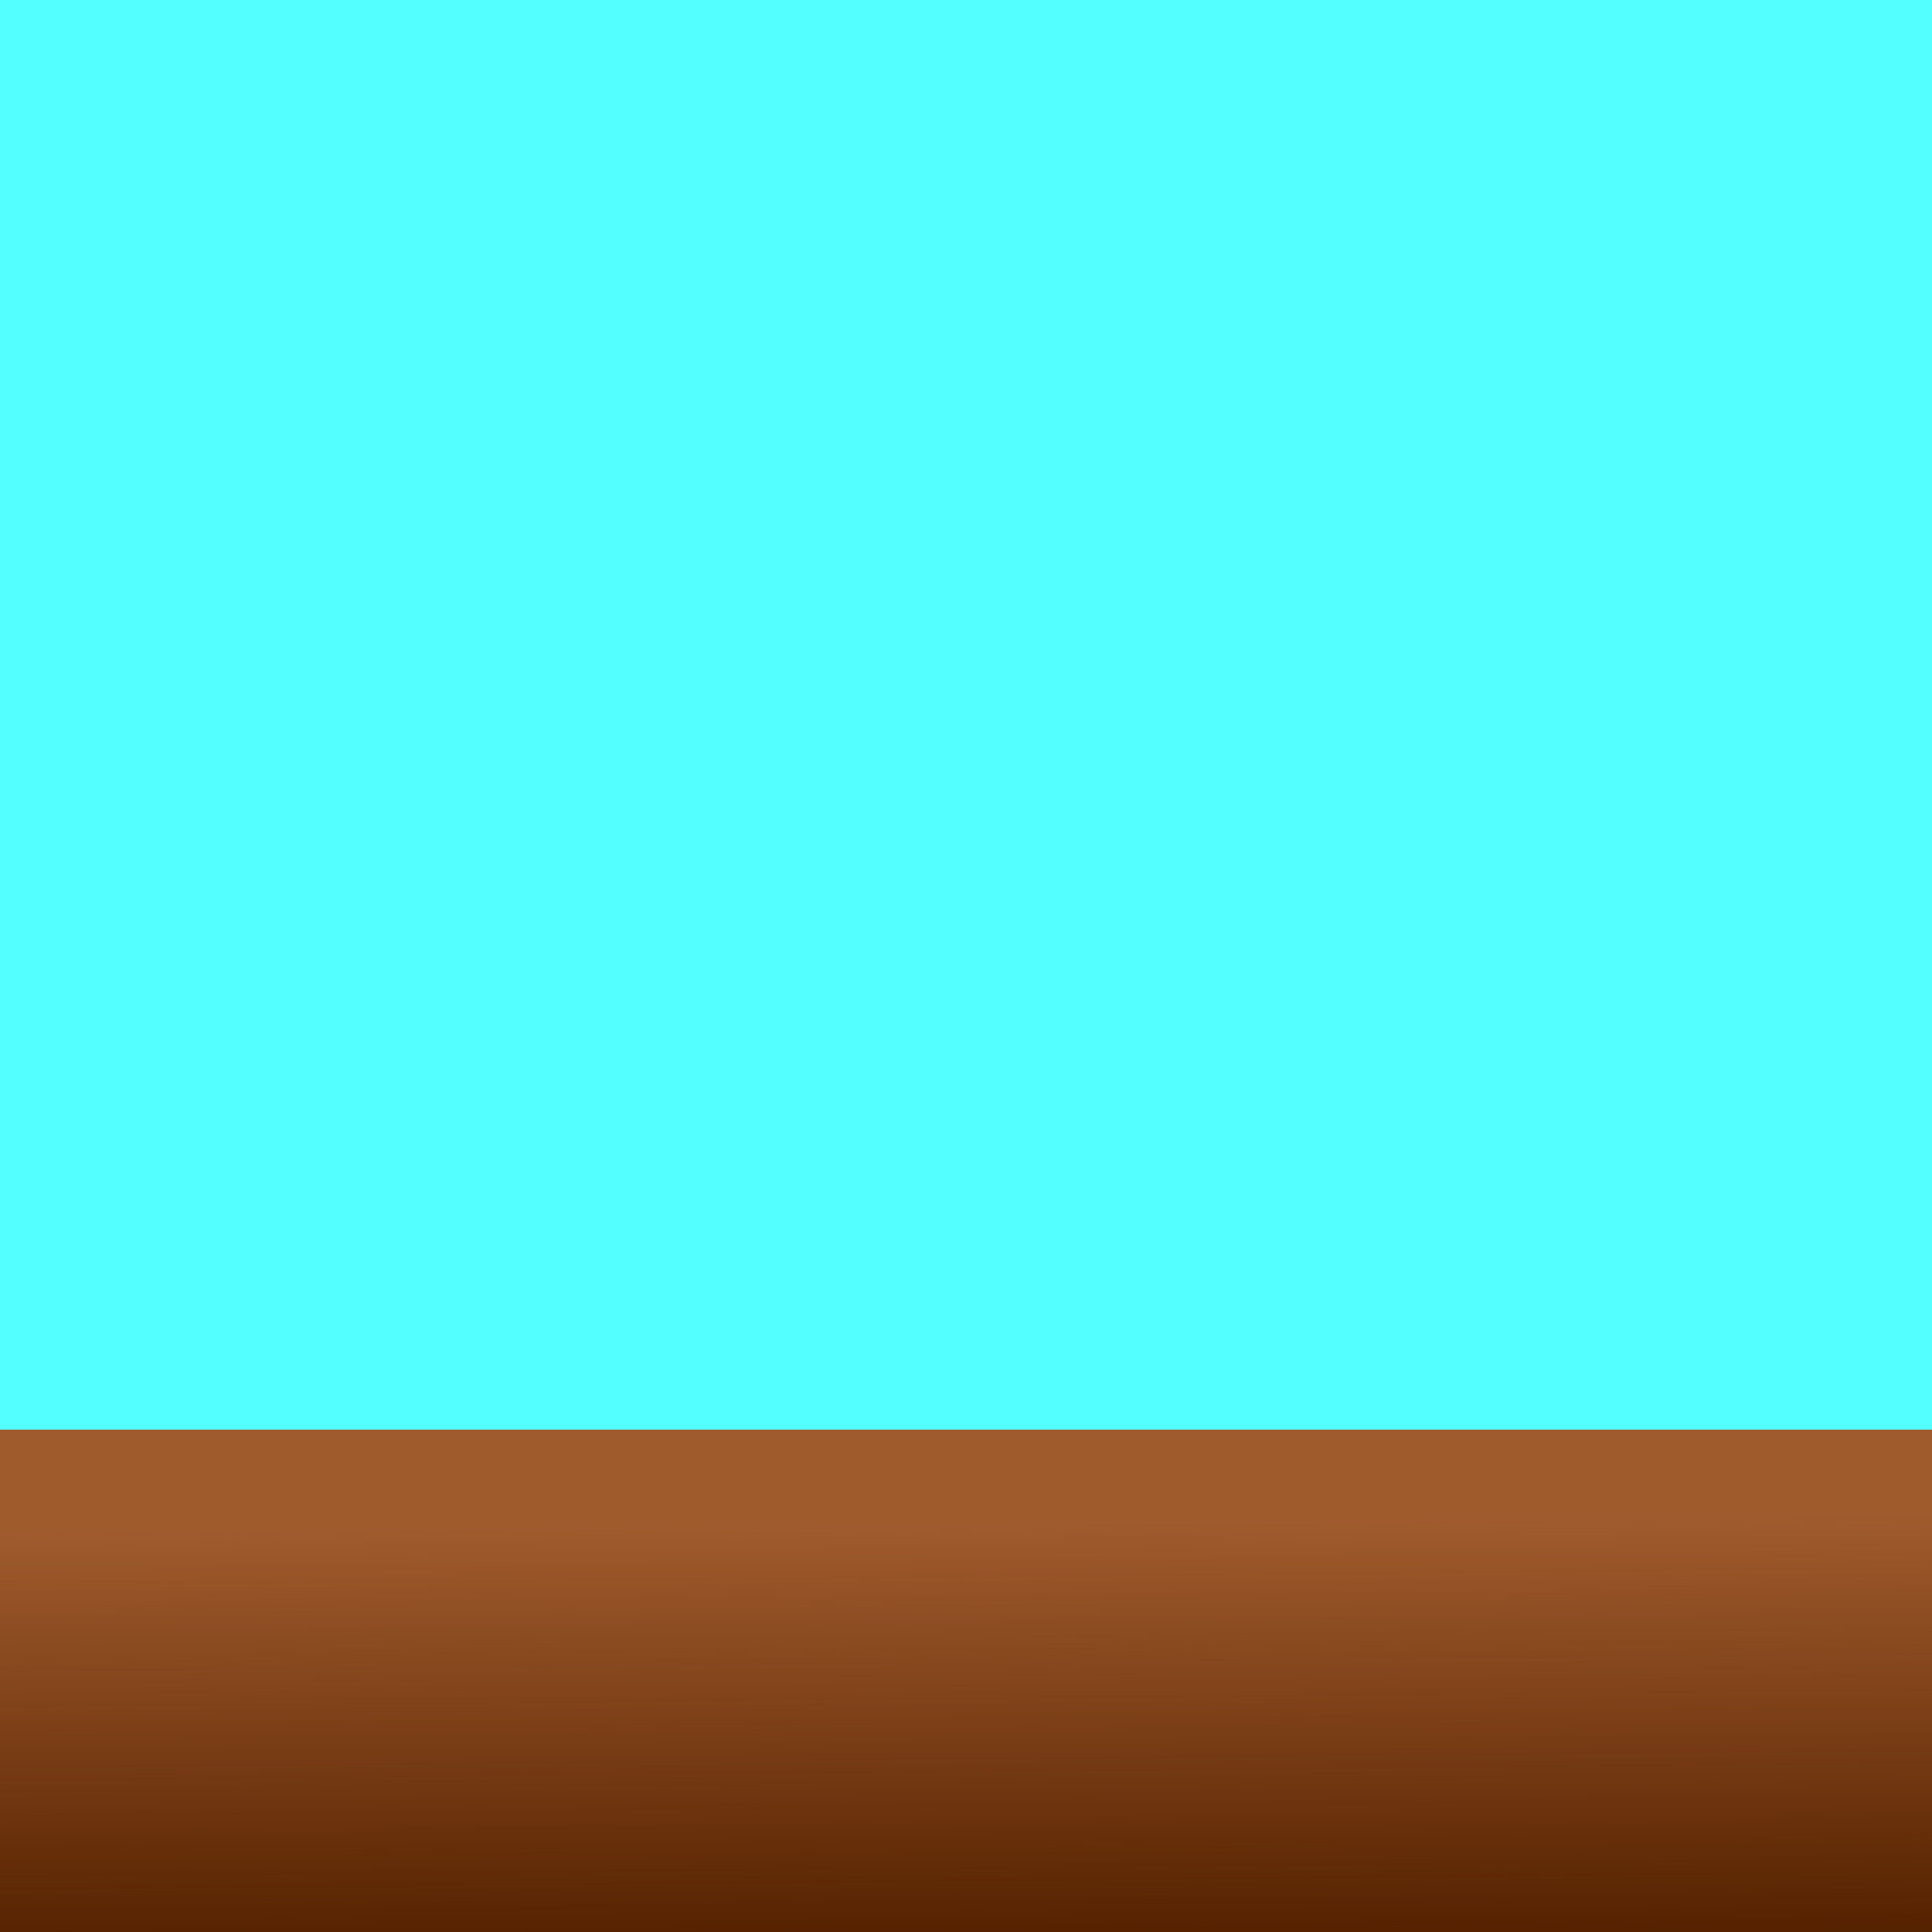 <?xml version="1.0" encoding="UTF-8" standalone="no"?>
<!-- Created with Inkscape (http://www.inkscape.org/) -->

<svg
   width="500"
   height="500"
   viewBox="0 0 132.292 132.292"
   version="1.1"
   id="svg9514"
   inkscape:version="1.2 (dc2aedaf03, 2022-05-15)"
   sodipodi:docname="level_fight.svg"
   inkscape:export-filename="C:\Users\basti\OneDrive\Bureau\Gus veut boire un coup\Level\fight_lvl3.jpg"
   inkscape:export-xdpi="95.999992"
   inkscape:export-ydpi="95.999992"
   xmlns:inkscape="http://www.inkscape.org/namespaces/inkscape"
   xmlns:sodipodi="http://sodipodi.sourceforge.net/DTD/sodipodi-0.dtd"
   xmlns:xlink="http://www.w3.org/1999/xlink"
   xmlns="http://www.w3.org/2000/svg"
   xmlns:svg="http://www.w3.org/2000/svg">
  <sodipodi:namedview
     id="namedview9516"
     pagecolor="#ffffff"
     bordercolor="#666666"
     borderopacity="1.0"
     inkscape:pageshadow="2"
     inkscape:pageopacity="0.0"
     inkscape:pagecheckerboard="0"
     inkscape:document-units="mm"
     showgrid="false"
     units="px"
     inkscape:zoom="1.0557596"
     inkscape:cx="246.74177"
     inkscape:cy="407.76327"
     inkscape:window-width="1920"
     inkscape:window-height="1001"
     inkscape:window-x="-9"
     inkscape:window-y="-9"
     inkscape:window-maximized="1"
     inkscape:current-layer="layer1"
     inkscape:showpageshadow="2"
     inkscape:deskcolor="#d1d1d1" />
  <defs
     id="defs9511">
    <linearGradient
       inkscape:collect="always"
       id="linearGradient2125">
      <stop
         style="stop-color:#552200;stop-opacity:1;"
         offset="0"
         id="stop2121" />
      <stop
         style="stop-color:#552200;stop-opacity:0;"
         offset="1"
         id="stop2123" />
    </linearGradient>
    <linearGradient
       inkscape:collect="always"
       id="linearGradient22664">
      <stop
         style="stop-color:#ffffcd;stop-opacity:1;"
         offset="0"
         id="stop22660" />
      <stop
         style="stop-color:#ffffcd;stop-opacity:0;"
         offset="1"
         id="stop22662" />
    </linearGradient>
    <linearGradient
       inkscape:collect="always"
       id="linearGradient22538">
      <stop
         style="stop-color:#ffffcd;stop-opacity:1;"
         offset="0"
         id="stop22534" />
      <stop
         style="stop-color:#ffffcd;stop-opacity:0;"
         offset="1"
         id="stop22536" />
    </linearGradient>
    <linearGradient
       inkscape:collect="always"
       xlink:href="#linearGradient22538"
       id="linearGradient22540"
       x1="52.879"
       y1="34.96"
       x2="59.52"
       y2="34.835"
       gradientUnits="userSpaceOnUse" />
    <linearGradient
       inkscape:collect="always"
       xlink:href="#linearGradient22664"
       id="linearGradient22666"
       x1="35.461"
       y1="35.085"
       x2="34.709"
       y2="35.085"
       gradientUnits="userSpaceOnUse" />
    <linearGradient
       inkscape:collect="always"
       xlink:href="#linearGradient2125"
       id="linearGradient2127"
       x1="69.669"
       y1="132.292"
       x2="69.419"
       y2="104.254"
       gradientUnits="userSpaceOnUse" />
  </defs>
  <g
     inkscape:label="Calque 1"
     inkscape:groupmode="layer"
     id="layer1">
    <rect
       style="fill:#000000;fill-opacity:1;stroke-width:0.265"
       id="rect9644"
       width="132.012"
       height="132.292"
       x="-149.654"
       y="-2.5431316e-06" />
    <rect
       style="fill:#333333;fill-opacity:1;stroke-width:0.265"
       id="rect10176"
       width="130.791"
       height="4.762"
       x="-148.154"
       y="97.988" />
    <rect
       style="fill:#b3b3b3;fill-opacity:1;stroke-width:0.265"
       id="rect9766"
       width="132.012"
       height="3.672"
       x="-149.654"
       y="74.083" />
    <rect
       style="fill:#666666;fill-opacity:1;stroke-width:0.265"
       id="rect9766-5"
       width="132.012"
       height="3.672"
       x="-149.654"
       y="77.756" />
    <rect
       style="fill:#666666;fill-opacity:1;stroke-width:0.265"
       id="rect9766-5-1"
       width="132.012"
       height="3.672"
       x="-149.654"
       y="10.583" />
    <rect
       style="fill:#4d4d4d;fill-opacity:1;stroke-width:0.265"
       id="rect9766-6"
       width="132.012"
       height="3.672"
       x="-149.654"
       y="81.428" />
    <rect
       style="fill:#333333;fill-opacity:1;stroke-width:0.265"
       id="rect10380"
       width="2.751"
       height="18.796"
       x="-135.9"
       y="82.2" />
    <rect
       style="fill:#333333;fill-opacity:1;stroke-width:0.265"
       id="rect10380-1"
       width="2.751"
       height="18.796"
       x="-57.75"
       y="83.412" />
    <rect
       style="fill:#333333;fill-opacity:1;stroke-width:0.269"
       id="rect10380-8"
       width="3.569"
       height="20.426"
       x="-152.628"
       y="-98.291"
       transform="matrix(0.356,-0.934,0.814,0.581,0,0)" />
    <rect
       style="fill:#333333;fill-opacity:1;stroke-width:0.269"
       id="rect10380-8-1"
       width="3.569"
       height="20.426"
       x="-106.964"
       y="-22.356"
       transform="matrix(0.356,-0.934,0.814,0.581,0,0)" />
    <ellipse
       style="fill:#4d4d4d;fill-opacity:1;stroke-width:0.265"
       id="path9963"
       cx="-128.965"
       cy="102.717"
       rx="14.677"
       ry="12.759" />
    <ellipse
       style="fill:#808080;fill-opacity:1;stroke-width:0.265"
       id="path9963-6"
       cx="-128.605"
       cy="102.845"
       rx="13.528"
       ry="11.962" />
    <ellipse
       style="fill:#4d4d4d;fill-opacity:1;stroke-width:0.265"
       id="path9963-7"
       cx="-42.12"
       cy="102.717"
       rx="14.677"
       ry="12.759" />
    <ellipse
       style="fill:#808080;fill-opacity:1;stroke-width:0.265"
       id="path9963-6-8"
       cx="-41.76"
       cy="102.845"
       rx="13.528"
       ry="11.962" />
    <rect
       style="fill:#cccccc;fill-opacity:1;stroke-width:0.265"
       id="rect10575"
       width="132.012"
       height="2.255"
       x="-149.654"
       y="114.3" />
    <rect
       style="fill:#cccccc;fill-opacity:0.997;stroke-width:0.265"
       id="rect10715"
       width="132.012"
       height="53.375"
       x="-149.654"
       y="20.709" />
    <rect
       style="fill:#ffff8a;fill-opacity:1;stroke-width:0.265"
       id="rect12262"
       width="22.811"
       height="3.013"
       x="-116.746"
       y="15.97" />
    <rect
       style="fill:#ffff8a;fill-opacity:1;stroke-width:0.265"
       id="rect12262-1"
       width="22.811"
       height="3.013"
       x="-65.685"
       y="16.766" />
    <rect
       style="fill:#1a1a1a;fill-opacity:1;stroke-width:0.265"
       id="rect10819"
       width="34.323"
       height="21.054"
       x="-148.334"
       y="23.925" />
    <rect
       style="fill:#1a1a1a;fill-opacity:1;stroke-width:0.265"
       id="rect10819-1"
       width="34.323"
       height="21.054"
       x="-96.85"
       y="23.925" />
    <rect
       style="fill:#1a1a1a;fill-opacity:1;stroke-width:0.265"
       id="rect10819-1-8"
       width="27.722"
       height="21.054"
       x="-45.365"
       y="23.925" />
    <rect
       style="fill:#f2f2f2;fill-opacity:1;stroke-width:0.265"
       id="rect11920"
       width="84.735"
       height="14.987"
       x="-106.099"
       y="52.938" />
    <rect
       style="fill:#ffffff;fill-opacity:1;stroke-width:0.265"
       id="rect12042"
       width="2.376"
       height="58.208"
       x="-136.453"
       y="15.875" />
    <rect
       style="fill:#b3b3b3;fill-opacity:1;stroke-width:0.265"
       id="rect12042-9"
       width="1.584"
       height="58.208"
       x="-136.453"
       y="15.875" />
    <rect
       style="fill:#333333;fill-opacity:1;stroke-width:0.265"
       id="rect12042-9-8"
       width="0.528"
       height="58.208"
       x="-136.453"
       y="15.875" />
    <path
       style="fill:none;stroke:#000000;stroke-width:0.265px;stroke-linecap:butt;stroke-linejoin:miter;stroke-opacity:1"
       d="m -102.014,54.91 c 0,1.03 0.077,-0.047 -0.25,0.986 -0.161,0.508 -0.129,0.962 -0.375,1.479 -0.163,0.344 -0.912,0.974 -1,1.183 -0.026,0.062 0.037,0.138 0,0.197 -0.091,0.143 -0.801,0.099 -1,0.099 -0.208,0 -0.452,0.091 -0.625,0 -0.139,-0.073 0,-0.263 0,-0.394 0,-0.187 -0.079,-0.673 0.125,-0.887 0.143,-0.151 1.209,-0.164 1.375,-0.099 0.186,0.073 0.256,0.26 0.375,0.394 0.292,0.329 0.686,0.614 0.875,0.986 0.031,0.061 -0.059,0.151 0,0.197 0.059,0.046 0.191,-0.046 0.25,0 0.059,0.046 -0.031,0.136 0,0.197 0.275,0.542 1.217,0.641 1.876,0.493 0.113,-0.026 0.15,-0.148 0.25,-0.197 0.237,-0.117 0.513,-0.179 0.75,-0.296 0.175,-0.086 1.126,-1.084 0.875,-1.282 -0.062,-0.049 -0.537,0 -0.625,0 -1.208,0 -1.125,0.059 -1.125,0.986 0,0.665 -0.111,0.475 0.375,0.986 0.306,0.322 0.108,0.789 0.75,0.789 2.37,0 3.126,-2.127 3.126,-3.648 0,-0.427 0,-0.855 0,-1.282 0,-0.099 0.125,-0.296 0,-0.296 -0.083,0 0,0.131 0,0.197 0,0.559 0.026,1.118 0,1.676 -0.02,0.428 -0.601,2.188 -0.25,2.465 0.047,0.037 3.091,0.099 2.251,0.099"
       id="path12925" />
    <path
       style="fill:none;stroke:#000000;stroke-width:0.265px;stroke-linecap:butt;stroke-linejoin:miter;stroke-opacity:1"
       d="m -97.888,57.572 c 3.868,-1.525 2.309,-0.963 4.626,-1.775"
       id="path12927" />
    <path
       style="fill:none;stroke:#000000;stroke-width:0.265px;stroke-linecap:butt;stroke-linejoin:miter;stroke-opacity:1"
       d="m -90.136,55.009 c -0.259,0.551 -0.492,1.245 -1.125,1.578 -0.387,0.203 1.047,0.099 0.75,0.099"
       id="path12937" />
    <path
       style="fill:none;stroke:#000000;stroke-width:0.265px;stroke-linecap:butt;stroke-linejoin:miter;stroke-opacity:1"
       d="m -89.635,59.939 c 0.481,-0.663 0.856,-1.329 1.375,-1.972 0.13,-0.162 0.266,-0.322 0.375,-0.493 0.067,-0.106 -0.048,-0.28 0,-0.394 0.042,-0.099 0.218,-0.222 0.125,-0.296 -0.072,-0.056 -0.53,0 -0.625,0 -0.167,0 -0.382,-0.093 -0.5,0 -0.249,0.196 0.414,0.349 0.5,0.394 0.147,0.077 0.207,0.252 0.375,0.296 0.119,0.031 0.268,-0.051 0.375,0 0.568,0.269 0.508,0.3 1,0.592 0.253,0.149 0.749,0.295 1,0.493 0.062,0.049 0,0.424 0,0.493 0,0.131 0.149,0.336 0,0.394 -0.075,0.029 -0.176,-0.029 -0.25,0 -0.105,0.042 -0.145,0.156 -0.25,0.197 -0.29,0.114 -1.058,0 -1.375,0"
       id="path12939" />
    <path
       style="fill:none;stroke:#000000;stroke-width:0.265px;stroke-linecap:butt;stroke-linejoin:miter;stroke-opacity:1"
       d="m -78.382,59.051 c -1.826,0.062 -2.635,-0.009 -2.001,-1.676 0.101,-0.264 0.57,-0.356 0.875,-0.296 0.308,0.061 0.322,0.184 0.5,0.394 0.465,0.55 0.549,0.487 0.625,1.085 0.021,0.164 -0.08,0.341 0,0.493 0.196,0.37 0.714,0.605 0.875,0.986 0.092,0.218 0.064,1.055 0,1.282 -0.041,0.145 -0.871,1.161 -1.125,1.282 -0.178,0.084 -1.357,0.663 -1.626,0.493 -0.72,-0.454 -0.625,-1.332 -0.625,-1.972 0,-0.197 -0.129,-0.423 0,-0.592 0.228,-0.3 0.562,-0.542 0.875,-0.789 0.557,-0.44 2.376,-0.636 2.376,-1.38"
       id="path12941" />
    <path
       style="fill:none;stroke:#000000;stroke-width:0.265px;stroke-linecap:butt;stroke-linejoin:miter;stroke-opacity:1"
       d="m -74.881,56.685 c -0.25,-0.033 -0.498,-0.121 -0.75,-0.099 -0.67,0.059 -1.555,1.13 -1.626,1.578 -0.021,0.13 0.046,0.268 0,0.394 -0.058,0.161 -0.471,0.557 -0.25,0.789 0.502,0.528 0.666,0.339 1.25,0.493 0.273,0.072 0.761,0.341 1.125,0.197 0.165,-0.065 0.198,-0.666 0.25,-0.789 0.048,-0.112 0.194,-0.186 0.25,-0.296 0.26,-0.513 -0.225,0.157 0.375,-0.789 0.13,-0.206 0,-0.46 0,-0.69 0,-0.063 0.065,-0.452 0,-0.493 -0.769,-0.485 -0.481,-0.303 -1.25,0 -0.075,0.029 -0.25,-0.066 -0.25,0 0,0.103 0.86,-0.296 0.875,-0.296 0.314,0 0.725,0.296 1.125,0.296"
       id="path12943" />
    <path
       style="fill:none;stroke:#000000;stroke-width:0.265px;stroke-linecap:butt;stroke-linejoin:miter;stroke-opacity:1"
       d="m -61.752,55.206 c -1.291,0.98 -0.732,-1.021 -1.375,-1.085 -0.579,-0.057 -1.195,-0.142 -1.751,0 -1.305,0.333 -3.27,1.202 -3.626,2.465 -0.1,0.356 0,1.027 0,1.38 0,1.093 -0.252,1.182 0.75,1.972 0.083,0.066 0.145,0.156 0.25,0.197 0.495,0.195 2.919,0.18 3.376,0 0.105,-0.042 0.158,-0.139 0.25,-0.197 0.214,-0.135 0.719,-0.339 0.875,-0.493 0.052,-0.051 -0.031,-0.136 0,-0.197 0.189,-0.373 0.375,-0.561 0.375,-0.986 0,-0.2 0.079,-0.727 -0.125,-0.887 -0.059,-0.046 -0.167,0 -0.25,0 -0.167,0 -0.338,-0.032 -0.5,0 -0.144,0.028 0.032,1.491 0.375,1.085 0.148,-0.175 0.363,-0.313 0.5,-0.493 0.043,-0.056 -0.059,-0.151 0,-0.197 0.329,-0.26 1.161,0.312 1.25,0.394 0.454,0.418 1.095,1.164 1.25,1.775 0.041,0.161 -0.034,0.331 0,0.493 0.01,0.046 0.083,0.066 0.125,0.099 0,0.099 0,0.197 0,0.296 0,2.072 -0.041,-1.107 0.125,0.986 0.06,0.754 0,1.512 0,2.268 0,0.409 0.114,0.975 0,1.38 -0.096,0.339 -0.344,0.757 -0.5,1.085 -0.054,0.113 -0.576,0.96 -0.625,0.986 -0.177,0.093 -0.426,0.04 -0.625,0.099 -0.141,0.042 -0.236,0.153 -0.375,0.197 -0.42,0.132 -1.136,0.176 -1.626,0.099 -0.361,-0.057 -0.604,-0.332 -0.875,-0.493 -0.307,-0.182 -0.245,0.006 -0.5,-0.296 -0.659,-0.779 -1.194,-2.472 -0.875,-3.352 0.041,-0.114 0.17,-0.195 0.25,-0.296 0.601,-0.758 1.198,-1.121 2.126,-1.578 0.5,-0.247 0.928,-0.638 1.5,-0.789 0.41,-0.108 1.055,0 1.5,0"
       id="path12945" />
    <path
       style="fill:none;stroke:#000000;stroke-width:0.265px;stroke-linecap:butt;stroke-linejoin:miter;stroke-opacity:1"
       d="m -59.001,57.277 c 0.239,1.199 0.087,2.534 1.25,3.451 0.028,0.022 0.863,0.016 0.875,0 0.647,-1.275 -0.101,-0.118 0.5,-0.592 0.225,-0.177 0.25,-2.447 0.25,-2.958 0,-0.197 -0.038,0.397 0,0.592 -0.334,0.498 0.391,0.643 0.5,0.986 0.116,0.367 -0.246,1.088 0.125,1.38 0.059,0.046 0.171,-0.021 0.25,0 0.088,0.023 0.162,0.075 0.25,0.099 0.574,0.151 0.837,-0.011 1.125,-0.296 0.778,-0.767 0.697,-0.818 1,-1.775 0.08,-0.253 0.038,-0.549 0.125,-0.789 0.072,-0.2 0.514,-0.592 0.25,-0.592 -0.326,0 0.409,0.4 0.625,0.592 0.282,0.187 0.392,0.476 0.625,0.69 0.192,0.176 0.462,0.3 0.625,0.493 0.232,0.275 0.356,0.633 0.625,0.887 0.151,0.143 0.363,0.243 0.5,0.394 0.182,0.201 0.229,0.806 0,0.986 -0.167,0.131 -1.086,0 -1.375,0 -0.143,0 -1.084,0.065 -1.125,0 -0.134,-0.211 0.098,-0.373 0.25,-0.493"
       id="path12947" />
    <path
       style="fill:none;stroke:#000000;stroke-width:0.265px;stroke-linecap:butt;stroke-linejoin:miter;stroke-opacity:1"
       d="m -45.496,54.121 c 0.01,2.293 0.811,4.48 1.375,6.705"
       id="path12949" />
    <path
       style="fill:none;stroke:#000000;stroke-width:0.265px;stroke-linecap:butt;stroke-linejoin:miter;stroke-opacity:1"
       d="m -41.495,64.179 c 0.201,-2.405 -1.117,-0.191 -1.5,-0.493 -0.267,-0.21 0.294,-1.154 0.125,-0.887 -0.091,0.143 -0.153,0.986 -0.625,0.986"
       id="path12951" />
    <path
       style="fill:none;stroke:#000000;stroke-width:0.265px;stroke-linecap:butt;stroke-linejoin:miter;stroke-opacity:1"
       d="m -39.119,54.319 c 1.564,1.456 1.037,3.474 1.125,5.226 0.003,0.065 0.451,0.744 0.5,0.887 0.08,0.231 0.191,0.456 0.25,0.69 0.098,0.388 -0.006,0.296 0.5,0.296"
       id="path12953" />
    <path
       style="fill:none;stroke:#000000;stroke-width:0.265px;stroke-linecap:butt;stroke-linejoin:miter;stroke-opacity:1"
       d="m -36.744,63.883 c -0.204,-0.033 -0.709,0.296 -0.5,0.296"
       id="path12959" />
    <path
       style="fill:#ff0000;fill-opacity:1;stroke-width:0.265"
       id="path17561"
       d="m -104.894,58.57 c 1.205,0.833 2.171,1.853 2.988,2.936 0.231,0.305 0.433,0.623 0.649,0.935 0.497,0.265 0.362,0.994 0.847,1.292 0.137,0.084 0.367,0.115 0.518,0.047 1.161,-0.524 2.29,-1.105 3.319,-1.778 0.03,-0.02 0.703,-1.271 0.707,-1.277 0.11,-0.2 0.207,-0.404 0.329,-0.599 0.491,-0.786 2.183,-2.36 -2.279,0.897 -0.141,0.103 0.381,0.072 0.543,0.153 0.727,0.364 0.941,0.665 1.478,1.19 0.558,0.702 0.504,0.593 0.943,1.289 0.095,0.151 0.178,0.306 0.272,0.458 0.062,0.099 0.104,0.209 0.195,0.292 0.067,0.061 0.177,0.168 0.264,0.124 1.152,-0.574 2.2,-1.267 3.3,-1.9 0.227,-1.478 0.664,-2.933 1.216,-4.355 0.255,-0.658 0.527,-1.258 0.811,-1.904 0,0 -2.593,0.98 -2.593,0.98 v 0 c -0.118,0.684 -0.163,1.02 -0.345,1.726 -0.247,0.957 -0.427,1.508 -0.839,2.448 -0.177,0.405 -0.365,0.809 -0.584,1.201 -0.183,0.328 -0.414,0.637 -0.62,0.956 0.885,-0.3 1.758,-0.626 2.656,-0.901 0.093,-0.029 -0.126,0.156 -0.225,0.155 -0.142,-4.16e-4 -0.263,-0.09 -0.376,-0.157 -0.687,-0.409 -1.118,-1.026 -1.645,-1.546 -0.204,-0.244 -0.408,-0.488 -0.611,-0.732 -0.165,-0.238 -0.31,-0.484 -0.495,-0.713 -0.137,-0.171 -0.224,-0.545 -0.468,-0.481 -1.205,0.313 -2.275,0.901 -3.322,1.466 -0.35,0.189 0.091,0.827 -0.381,0.958 -0.118,0.21 -0.215,0.429 -0.355,0.631 -0.151,0.218 -0.826,0.665 -0.514,0.626 0.852,-0.107 1.551,-0.599 2.349,-0.858 0.181,-0.059 -0.294,0.255 -0.49,0.255 -0.659,8.66e-4 -1.093,-0.66 -1.387,-0.959 -0.253,-0.295 -0.521,-0.581 -0.758,-0.884 -0.828,-1.061 -1.539,-2.23 -1.671,-3.489 0,0 -3.428,1.518 -3.428,1.518 z" />
    <path
       style="fill:#ff0000;fill-opacity:1;stroke-width:0.265"
       id="path17563"
       d="m -88.401,64.75 c -0.994,0.559 -2.319,1.193 2.631,-1.197 0.08,-0.039 -0.173,0.063 -0.267,0.074 -0.248,0.028 -0.361,-0.033 -0.589,-0.1 -0.33,-0.16 -0.519,-0.234 -0.814,-0.471 -0.641,-0.513 -1.094,-1.161 -1.414,-1.83 -0.117,-0.245 -0.198,-0.499 -0.297,-0.749 -0.14,-0.657 -0.192,-0.731 -0.2,-1.373 -0.002,-0.175 -0.002,-0.351 0.03,-0.525 0.022,-0.119 0.029,-0.255 0.128,-0.346 0.059,-0.054 0.348,-0.059 0.27,-0.022 -1.073,0.52 -2.187,0.987 -3.28,1.48 0.347,0.307 0.45,0.719 0.631,1.093 0.045,0.093 0.084,0.189 0.148,0.274 0.077,0.102 0.183,0.188 0.275,0.282 0.179,0.09 0.342,0.206 0.538,0.272 0.615,0.205 1.361,0.265 2.004,0.349 0.822,0.108 1.166,0.147 1.956,0.277 0.235,0.039 0.468,0.083 0.702,0.125 0.107,0.053 0.371,0.068 0.322,0.16 -0.052,0.097 -0.507,0.052 -0.401,-0.012 0.737,-0.45 1.646,-0.71 2.358,-1.183 0.285,-0.19 -0.693,0.219 -1.047,0.311 -0.801,0.21 -1.271,0.284 -2.075,0.433 -0.617,0.11 -1.24,0.19 -1.868,0.244 0,0 -2.733,1.628 -2.733,1.628 v 0 c 0.768,-0.151 1.53,-0.318 2.294,-0.481 1.066,-0.218 0.974,-0.206 2.04,-0.396 0.273,-0.049 0.57,-0.042 0.821,-0.14 1.237,-0.486 2.489,-0.969 3.614,-1.601 0.127,-0.072 -0.002,-0.285 -0.131,-0.355 -0.167,-0.091 -0.405,-0.032 -0.607,-0.047 -0.955,-0.049 -1.926,-0.085 -2.861,-0.263 -0.512,-0.097 -1.067,-0.246 -1.512,-0.482 -0.133,-0.071 -0.235,-0.172 -0.353,-0.258 -0.066,-0.086 -0.137,-0.17 -0.198,-0.258 -0.319,-0.462 -0.526,-0.969 -0.674,-1.48 -1.176,0.403 -2.377,0.762 -3.528,1.208 -0.055,0.021 0.082,0.074 0.107,0.118 0.049,0.09 0.081,0.185 0.112,0.28 0.051,0.157 0.087,0.317 0.133,0.475 0.173,0.593 0.216,0.705 0.418,1.323 0.099,0.258 0.186,0.519 0.298,0.774 0.157,0.354 0.56,1.1 0.758,1.447 0.138,0.241 0.465,0.811 0.69,1.05 0.088,0.093 0.213,0.16 0.319,0.24 0.231,0.112 0.401,0.217 0.672,0.263 0.11,0.018 0.237,0.052 0.337,0.011 1.167,-0.481 2.289,-1.028 3.421,-1.559 0.09,-0.042 0.165,-0.101 0.24,-0.158 0.06,-0.046 0.108,-0.1 0.162,-0.149 0,0 -3.584,1.246 -3.584,1.246 z" />
    <path
       style="fill:#ff0000;fill-opacity:1;stroke-width:0.265"
       id="path17565"
       d="m -82.96,59.846 c 0.03,0.09 0.077,0.177 0.091,0.269 0.137,0.857 -0.019,1.729 -0.214,2.571 -0.165,0.716 -0.327,1.187 -0.546,1.882 -0.057,0.233 -0.138,0.463 -0.17,0.698 -0.045,0.332 -0.093,0.618 0.369,0.778 0.433,0.15 1.144,-0.07 1.554,-0.185 0.13,-0.045 0.26,-0.09 0.39,-0.135 0,0 2.75,-1.732 2.75,-1.732 v 0 c -0.138,0.058 -0.276,0.117 -0.414,0.175 -0.381,0.138 -0.858,0.327 -1.286,0.344 -0.111,0.004 -0.245,0.024 -0.332,-0.031 -0.311,-0.196 -0.267,-0.663 -0.295,-0.899 0.079,-0.702 0.1,-1.052 0.264,-1.77 0.083,-0.364 0.174,-0.727 0.294,-1.084 0.258,-0.766 0.621,-1.51 1.044,-2.228 0,0 -3.5,1.349 -3.5,1.349 z" />
    <path
       style="fill:#ff0000;fill-opacity:1;stroke-width:0.265"
       id="path17567"
       d="m -79.912,62.37 c 0.043,-0.057 0.081,-0.117 0.13,-0.171 0.261,-0.284 0.437,-0.421 0.761,-0.68 0.44,-0.351 0.906,-0.676 1.378,-0.999 0,0 -3.191,1.032 -3.191,1.032 v 0 c -0.864,0.687 -1.727,1.376 -2.636,2.027 0,0 3.557,-1.209 3.557,-1.209 z" />
    <path
       style="fill:#ff0000;fill-opacity:1;stroke-width:0.265"
       id="path17569"
       d="m -79.724,57.818 c 0.054,0.383 0.044,0.776 0.031,1.161 -0.012,0.332 -0.012,0.665 -0.052,0.996 -0.109,0.913 -0.315,1.669 -0.528,2.572 -0.127,0.409 -0.242,0.82 -0.38,1.226 -0.118,0.346 -0.239,0.692 -0.387,1.031 -0.112,0.255 -0.233,0.51 -0.391,0.749 -0.098,0.147 -0.559,0.481 -0.372,0.403 3.169,-1.315 2.349,-2.277 3.041,-1.425 -0.016,-0.071 -0.043,-0.142 -0.047,-0.214 -0.015,-0.325 0.137,-0.848 0.426,-1.093 0.059,-0.05 0.142,-0.077 0.214,-0.115 -1.02,0.483 -2.04,0.966 -3.059,1.449 0.052,-8.66e-4 0.108,-0.016 0.157,-0.002 0.091,0.025 0.174,0.069 0.251,0.116 0.25,0.151 0.422,0.365 0.594,0.568 0.171,0.213 0.338,0.478 0.659,0.574 0.069,0.021 0.143,0.029 0.215,0.043 0.246,0.03 0.488,0.075 0.73,0.12 0,0 3.073,-1.68 3.073,-1.68 v 0 c -0.228,-0.038 -0.46,-0.068 -0.679,-0.133 -0.051,-0.012 -0.101,-0.025 -0.152,-0.035 -0.117,-0.023 -0.125,-0.008 -0.235,-0.055 -0.179,-0.076 -0.313,-0.202 -0.451,-0.316 -0.178,-0.164 -0.241,-0.219 -0.419,-0.39 -0.098,-0.094 -0.341,-0.339 -0.453,-0.428 -0.079,-0.063 -0.152,-0.212 -0.255,-0.176 -1.189,0.425 -2.285,0.995 -3.427,1.492 -0.033,0.054 -0.07,0.107 -0.098,0.162 -0.248,0.494 -0.277,1.038 -0.334,1.561 0.693,1.256 0.196,0.696 3.426,-1.189 0.095,-0.056 -0.053,-0.183 -0.056,-0.277 -0.017,-0.485 0.079,-1.092 0.154,-1.553 0.063,-0.388 0.142,-0.775 0.213,-1.162 0.283,-1.073 0.394,-1.627 0.816,-2.677 0.162,-0.402 0.366,-0.793 0.554,-1.188 0.152,-0.318 0.387,-0.854 0.646,-1.173 0.051,-0.063 0.132,-0.107 0.198,-0.161 0,0 -3.624,1.221 -3.624,1.221 z" />
    <path
       style="fill:#ff0000;fill-opacity:1;stroke-width:0.265"
       id="path17571"
       d="m -77.764,63.768 c 0.378,0.059 0.262,0.044 0.692,0.095 0.305,0.036 0.574,0.083 0.885,0.041 0.142,-0.019 0.285,-0.05 0.41,-0.107 1.13,-0.518 2.229,-1.076 3.344,-1.615 0.074,-0.097 0.16,-0.189 0.222,-0.29 0.149,-0.241 0.31,-0.629 0.169,-0.896 -0.051,-0.096 -0.118,-0.203 -0.234,-0.251 -0.178,-0.075 -0.396,-0.063 -0.594,-0.095 -0.265,0.051 -0.54,0.075 -0.795,0.153 -0.319,0.098 -0.621,0.231 -0.915,0.371 -1.129,0.536 -2.27,1.061 -3.351,1.655 -0.375,0.206 -1.052,0.871 -1.221,1.218 -0.097,0.199 -0.072,0.422 -0.107,0.633 0.162,0.178 0.263,0.403 0.486,0.533 0.457,0.266 1.539,0.444 2.068,0.527 0.761,0.119 1.538,0.182 2.308,0.246 0,0 2.675,-1.534 2.675,-1.534 v 0 c -0.24,0.017 -0.48,0.043 -0.721,0.052 -0.606,0.024 -1.285,0.024 -1.883,-0.059 -0.604,-0.083 -1.186,-0.208 -1.664,-0.529 -0.153,-0.103 -0.237,-0.257 -0.356,-0.385 -0.006,-0.537 -0.106,-0.514 0.404,-1.005 0.213,-0.205 1.057,-0.598 0.727,-0.549 -0.637,0.094 -1.146,0.477 -1.731,0.697 -0.397,0.15 1.296,-0.61 1.208,-0.42 0.101,-0.005 0.206,-0.036 0.304,-0.016 0.063,0.013 0.115,0.06 0.143,0.106 0.113,0.191 -0.058,0.51 -0.19,0.664 -0.072,0.084 -0.169,0.154 -0.253,0.231 0.91,-0.397 1.812,-0.805 2.729,-1.191 0.121,-0.051 -0.212,0.14 -0.337,0.184 -0.302,0.107 -0.445,0.075 -0.746,0.006 -0.245,-0.056 -0.234,-0.062 -0.402,-0.154 0,0 -3.276,1.684 -3.276,1.684 z" />
    <path
       style="fill:#ff0000;fill-opacity:1;stroke-width:0.265"
       id="path17573"
       d="m -66.02,63.758 c -0.096,-0.054 -0.201,-0.1 -0.289,-0.163 -0.189,-0.135 -0.379,-0.271 -0.538,-0.428 -0.925,-0.916 -1.442,-1.946 -1.83,-3.067 -0.136,-0.393 -0.225,-0.796 -0.337,-1.194 -0.083,-0.483 -0.32,-1.32 -0.107,-1.843 0.066,-0.163 0.6,-0.48 0.411,-0.397 -6.363,2.796 -3.116,0.982 -2.183,1.443 0.146,0.072 0.232,0.202 0.348,0.303 0.019,0.148 0.083,0.296 0.058,0.443 -0.063,0.365 -0.405,0.823 -0.644,1.117 -0.148,0.182 -0.344,0.339 -0.483,0.526 -0.115,0.155 -0.28,0.314 -0.276,0.493 0.004,0.186 0.198,0.337 0.297,0.506 0.318,0.166 0.63,0.338 0.953,0.497 0.405,0.2 0.829,0.376 1.231,0.581 1.24,0.631 2.385,1.368 3.504,2.124 0,0 2.624,-1.33 2.624,-1.33 v 0 c -0.264,-0.101 -0.531,-0.196 -0.792,-0.302 -0.653,-0.265 -1.452,-0.617 -2.054,-0.935 -0.822,-0.435 -1.373,-0.759 -2.015,-1.351 -0.196,-0.18 -0.337,-0.393 -0.505,-0.59 -0.057,-0.111 -0.157,-0.214 -0.17,-0.333 -0.036,-0.323 0.317,-0.634 0.49,-0.873 0.243,-0.336 0.685,-0.94 0.76,-1.33 0.038,-0.198 -0.051,-0.398 -0.076,-0.597 -0.118,-0.147 -0.209,-0.31 -0.355,-0.44 -1.165,-1.036 -2.342,0.366 -3.844,1.201 -0.122,0.068 0.016,0.237 0.056,0.351 0.079,0.225 0.203,0.44 0.297,0.661 0.137,0.321 0.266,0.643 0.399,0.965 0.339,0.925 0.554,1.478 0.847,2.422 0.126,0.408 0.235,0.819 0.351,1.228 0.175,0.617 0.364,1.234 0.472,1.861 0,0 3.403,-1.547 3.403,-1.547 z" />
    <path
       style="fill:#ff0000;fill-opacity:1;stroke-width:0.265"
       id="path17575"
       d="m -65.901,63.041 c 0.264,0.172 0.529,0.337 0.76,0.541 0.678,0.598 1.119,1.324 1.608,2.02 1.288,0.849 0.537,0.479 3.776,-1.361 0.188,-0.107 0.123,-0.351 0.191,-0.526 0.081,-0.208 0.17,-0.413 0.254,-0.62 0.106,-0.263 0.363,-0.919 0.472,-1.195 0.064,-0.155 0.104,-0.318 0.191,-0.466 0.056,-0.096 0.156,-0.172 0.233,-0.258 -1.032,0.507 -2.17,0.9 -3.097,1.52 -0.136,0.091 0.252,0.202 0.342,0.323 0.305,0.407 0.395,0.754 0.563,1.203 0.058,0.16 0.229,0.759 0.432,0.924 0.319,0.26 0.674,0.128 1.011,-0.029 3.235,-1.503 2.495,-0.962 3.833,-2.05 0.475,-0.377 0.953,-0.752 1.464,-1.099 0.461,-0.313 0.952,-0.598 1.423,-0.901 0.103,-0.085 0.221,-0.161 0.309,-0.256 0.284,-0.308 0.421,-0.811 0.2,-1.165 -0.051,-0.082 -0.139,-0.147 -0.208,-0.221 -1.7,-0.29 -0.713,-0.204 -3.871,1.559 -0.158,0.088 -0.193,0.27 -0.242,0.418 -0.104,0.313 -0.108,0.852 -0.047,1.165 0.038,0.193 0.127,0.377 0.19,0.565 0.111,0.162 0.196,0.336 0.333,0.485 0.477,0.518 1.257,0.815 2.007,1.009 0.123,0.032 0.25,0.056 0.375,0.084 0.342,0.055 0.184,0.036 0.473,0.062 0,0 3.012,-1.777 3.012,-1.777 v 0 c -0.344,0.095 -0.154,0.057 -0.574,0.101 -0.398,-0.013 -0.537,-0.002 -0.941,-0.085 -0.565,-0.116 -1.114,-0.335 -1.496,-0.694 -0.132,-0.124 -0.22,-0.272 -0.33,-0.408 -0.06,-0.166 -0.152,-0.326 -0.179,-0.497 -0.058,-0.369 0.016,-0.744 0.244,-1.073 0.103,-0.148 0.604,-0.455 0.406,-0.391 -2.189,0.7 -3.516,1.734 -2.529,0.985 0.05,0.037 0.114,0.064 0.151,0.11 0.041,0.051 0.066,0.112 0.074,0.172 0.05,0.361 -0.29,0.653 -0.586,0.888 -0.573,0.411 -1.174,0.798 -1.739,1.216 -0.16,0.118 -0.314,0.242 -0.47,0.364 -0.156,0.123 -0.311,0.247 -0.466,0.371 -0.171,0.125 -0.727,0.448 -0.513,0.375 0.822,-0.279 1.557,-0.698 2.363,-1.003 0.251,-0.095 -0.403,0.36 -0.685,0.308 -0.413,-0.076 -0.535,-0.44 -0.694,-0.681 -0.271,-0.772 -0.214,-0.512 -0.354,-1.319 -0.032,-0.186 0.146,-0.603 -0.085,-0.559 -7.593,1.459 -3.344,0.242 -3.387,1.424 -0.005,0.136 -0.039,0.271 -0.058,0.407 -0.043,0.173 -0.075,0.348 -0.13,0.519 -0.126,0.392 -0.323,0.879 -0.588,1.226 -0.144,0.189 -0.782,0.59 -0.515,0.524 5.342,-1.328 3.469,-1.139 2.378,-1.049 -0.145,-0.095 -0.31,-0.175 -0.436,-0.286 -0.169,-0.148 -0.305,-0.319 -0.443,-0.485 -0.431,-0.519 -0.79,-1.067 -0.939,-1.681 -0.018,-0.075 -0.007,-0.152 -0.011,-0.229 0,0 -3.453,1.499 -3.453,1.499 z" />
    <path
       id="rect2876-7"
       style="fill:#216778;stroke-width:0.265"
       d="m -37.054,66.965 7.468,0.004 0.972,0.919 -10.151,-0.006 z"
       sodipodi:nodetypes="ccccc" />
    <path
       id="rect3236-6"
       style="fill:#216778;stroke-width:0.265"
       d="m -29.586,66.97 4.81,-6.683 v 0 l -3.838,7.602 z"
       sodipodi:nodetypes="ccccc" />
    <path
       id="rect4027-6"
       style="fill:#004455;stroke-width:0.265"
       d="m -38.765,67.734 10.151,0.135 3.838,-9.661 1.311,0.106 -1.65,15.769 h -11.922 z"
       sodipodi:nodetypes="ccccccc" />
    <path
       id="rect2876-7-1"
       style="fill:#216778;stroke-width:0.265"
       d="m -89.859,66.965 7.468,0.004 0.972,0.919 -10.151,-0.006 z"
       sodipodi:nodetypes="ccccc" />
    <path
       id="rect3236-6-9"
       style="fill:#216778;stroke-width:0.265"
       d="m -82.391,66.97 4.81,-6.683 v 0 l -3.838,7.602 z"
       sodipodi:nodetypes="ccccc" />
    <path
       id="rect4027-6-7"
       style="fill:#004455;stroke-width:0.265"
       d="m -91.569,67.734 10.151,0.135 3.838,-9.661 1.311,0.106 -1.65,15.769 h -11.922 z"
       sodipodi:nodetypes="ccccccc" />
    <path
       id="rect2876-7-1-8"
       style="fill:#216778;stroke-width:0.265"
       d="m -109.663,66.695 -7.468,0.006 -0.972,1.168 10.151,-0.008 z"
       sodipodi:nodetypes="ccccc" />
    <path
       id="rect3236-6-9-6"
       style="fill:#216778;stroke-width:0.265"
       d="m -117.131,66.701 -4.81,-8.492 v 0 l 3.838,9.661 z"
       sodipodi:nodetypes="ccccc" />
    <path
       id="rect4027-6-7-0"
       style="fill:#004455;stroke-width:0.265"
       d="m -107.952,67.734 -10.151,0.135 -3.838,-9.661 -1.311,0.106 1.65,15.769 h 11.922 z"
       sodipodi:nodetypes="ccccccc" />
    <path
       id="rect2876-7-1-8-6"
       style="fill:#216778;stroke-width:0.265"
       d="m -56.858,66.965 -7.468,0.004 -0.972,0.919 10.151,-0.006 z"
       sodipodi:nodetypes="ccccc" />
    <path
       id="rect3236-6-9-6-3"
       style="fill:#216778;stroke-width:0.265"
       d="m -64.326,66.97 -4.81,-6.683 v 0 l 3.838,7.602 z"
       sodipodi:nodetypes="ccccc" />
    <path
       id="rect4027-6-7-0-5"
       style="fill:#004455;stroke-width:0.265"
       d="m -55.148,67.734 -10.151,0.135 -3.838,-9.661 -1.311,0.106 1.65,15.769 h 11.922 z"
       sodipodi:nodetypes="ccccccc" />
    <rect
       style="fill:url(#linearGradient22540);fill-opacity:1;stroke-width:0.265"
       id="rect22422"
       width="7.53"
       height="21.059"
       x="-96.85"
       y="23.925" />
    <rect
       style="fill:url(#linearGradient22666);fill-opacity:1;stroke-width:0.265"
       id="rect22628"
       width="2.625"
       height="21.122"
       x="-116.636"
       y="23.925" />
    <rect
       style="opacity:0.99;fill:#00ffff;stroke-width:0.1;fill-opacity:0.678"
       id="rect1419"
       width="132.292"
       height="132.292"
       x="0"
       y="0" />
    <rect
       style="opacity:0.99;fill:#a05a2c;stroke-width:0.1"
       id="rect1365"
       width="132.292"
       height="34.396"
       x="0"
       y="97.896" />
    <rect
       style="opacity:0.99;fill:url(#linearGradient2127);fill-opacity:1;stroke-width:0.1"
       id="rect2028"
       width="132.292"
       height="34.396"
       x="0"
       y="97.896" />
  </g>
</svg>
